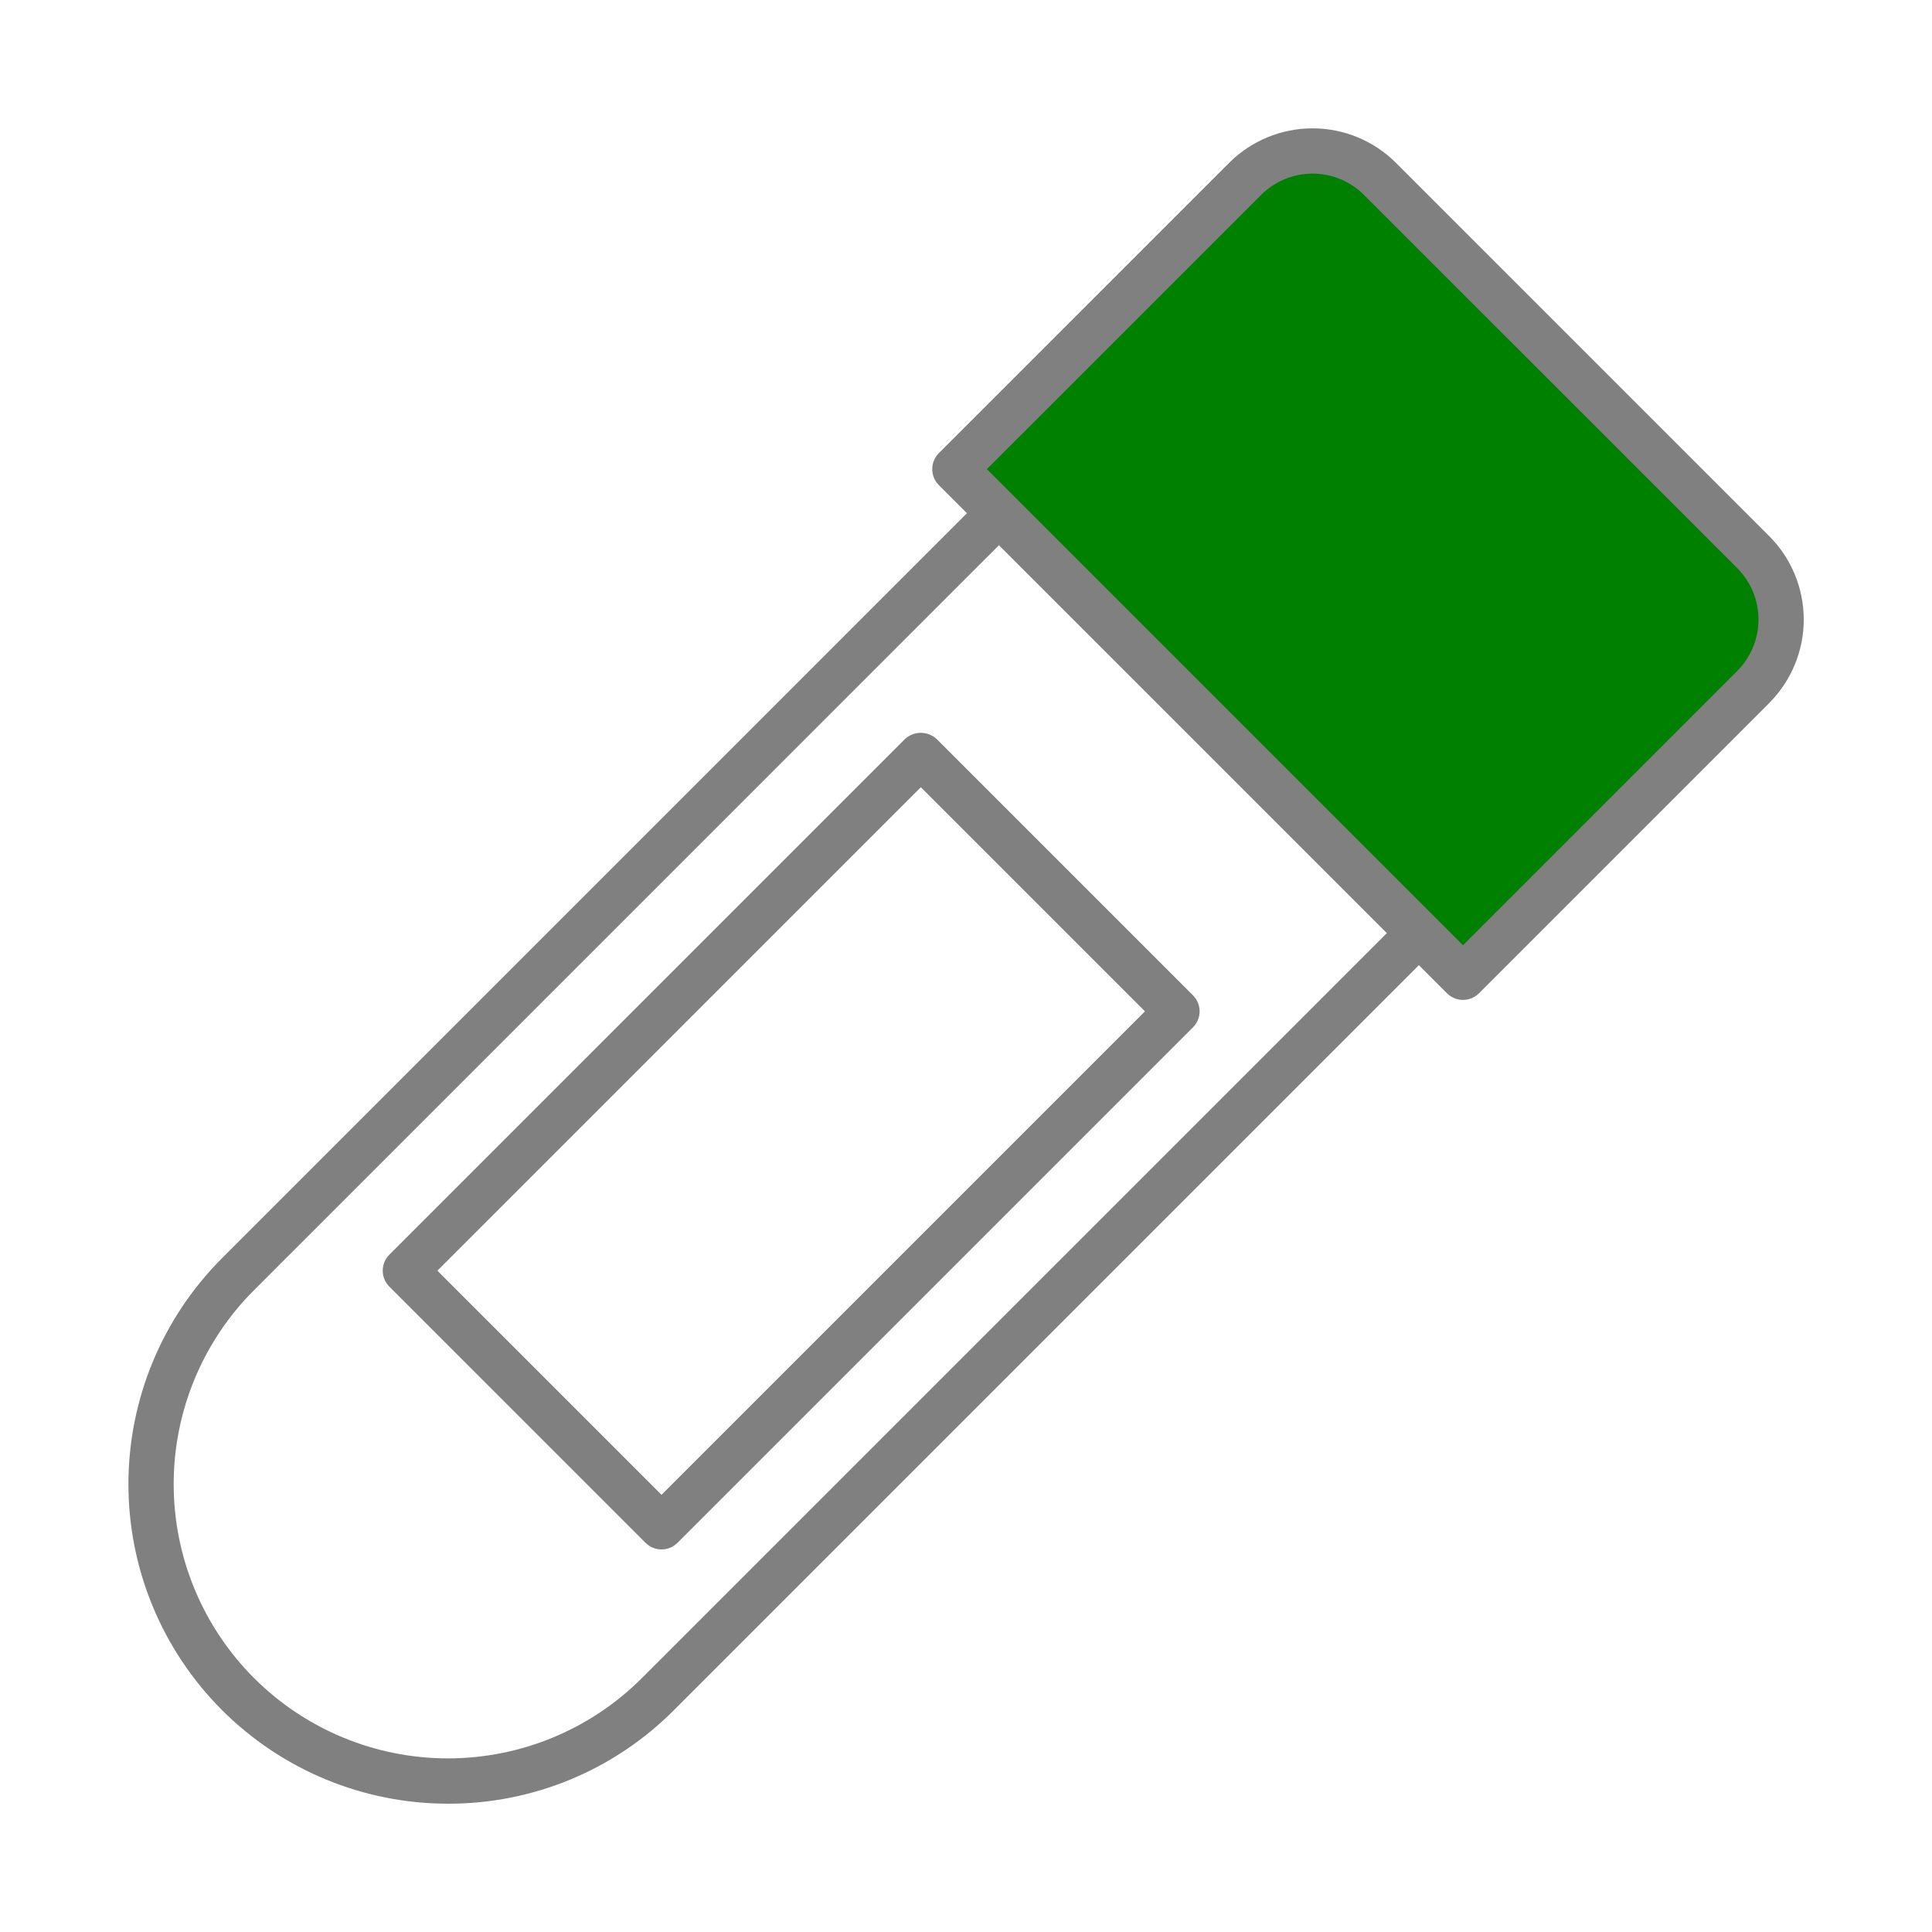 <?xml version="1.0" encoding="UTF-8" standalone="no"?>
<svg
   width="1200pt"
   height="1200pt"
   version="1.1"
   viewBox="0 0 1200 1200"
   id="svg26402"
   sodipodi:docname="tube_vert.svg"
   inkscape:version="1.2.2 (b0a8486541, 2022-12-01)"
   xmlns:inkscape="http://www.inkscape.org/namespaces/inkscape"
   xmlns:sodipodi="http://sodipodi.sourceforge.net/DTD/sodipodi-0.dtd"
   xmlns="http://www.w3.org/2000/svg"
   xmlns:svg="http://www.w3.org/2000/svg">
  <defs
     id="defs26406" />
  <sodipodi:namedview
     id="namedview26404"
     pagecolor="#ffffff"
     bordercolor="#666666"
     borderopacity="1.0"
     inkscape:showpageshadow="2"
     inkscape:pageopacity="0.0"
     inkscape:pagecheckerboard="0"
     inkscape:deskcolor="#d1d1d1"
     inkscape:document-units="pt"
     showgrid="false"
     inkscape:zoom="0.52913485"
     inkscape:cx="782.40925"
     inkscape:cy="792.80357"
     inkscape:window-width="1920"
     inkscape:window-height="1011"
     inkscape:window-x="0"
     inkscape:window-y="32"
     inkscape:window-maximized="1"
     inkscape:current-layer="svg26402" />
  <path
     d="m 561.998,459.12 c 2.688,-2.539 6.242,-3.953 9.941,-3.953 3.699,0 7.254,1.414 9.941,3.953 l 159.1,159.1 c 2.637,2.637 4.121,6.215 4.121,9.941 0,3.731 -1.484,7.309 -4.121,9.945 l -320.16,320.16 c -2.637,2.637 -6.215,4.117 -9.941,4.117 -3.731,0 -7.309,-1.48 -9.945,-4.117 l -159.09,-159.1 c -2.637,-2.637 -4.121,-6.215 -4.121,-9.941 0,-3.731 1.484,-7.309 4.121,-9.945 z m -151.12,469.32 300.27,-300.27 -139.21,-139.21 -300.27,300.28 z"
     id="path26396"
     style="fill:#808080" />
  <path
     id="rect26942"
     style="fill:#008000;stroke:#e5d5ff;stroke-width:0.8;stroke-linejoin:round"
     transform="matrix(0.708,0.706,-0.751,0.66,0,0)"
     d="m 619.031,-510.02 c 37.612,-43.856 407.569,-3.892 407.569,-3.892 l 19.795,295.765 -430.838,-3.547 c 0,0 -34.137,-244.469 3.475,-288.325 z"
     sodipodi:nodetypes="zcccz" />
  <path
     d="m 137.908,781.46 462.68,-462.69 -17.445,-17.445 c -2.637,-2.637 -4.117,-6.215 -4.117,-9.945 0,-3.731 1.48,-7.305 4.117,-9.941 l 180.31,-180.3 h 0.004 c 13.742,-13.719 32.371,-21.426 51.789,-21.426 19.422,0 38.047,7.707 51.793,21.426 l 231.9,231.89 c 13.707,13.75 21.402,32.375 21.402,51.793 -0,19.414 -7.703,38.039 -21.41,51.789 l -180.31,180.32 h -0.004 c -2.637,2.641 -6.211,4.121 -9.941,4.121 -3.731,0 -7.305,-1.48 -9.941,-4.121 l -17.449,-17.449 -462.68,462.69 c -18.391,18.488 -40.266,33.145 -64.355,43.125 -24.09,9.98 -49.922,15.082 -75.996,15.012 h -0.008 c -52.641,0 -103.12,-20.914 -140.35,-58.137 -37.223,-37.227 -58.133,-87.711 -58.129,-140.35 0,-52.641 20.91,-103.12 58.133,-140.35 z m 770.77,-194.37 170.37,-170.38 c 8.445,-8.469 13.188,-19.945 13.188,-31.906 0,-11.961 -4.742,-23.434 -13.188,-31.906 l -231.89,-231.88 c -8.473,-8.445 -19.945,-13.184 -31.906,-13.184 -11.961,0 -23.434,4.738 -31.906,13.184 l -170.37,170.36 z m -750.89,455.18 c 31.949,31.949 75.281,49.895 120.46,49.895 45.184,0 88.516,-17.945 120.46,-49.895 l 462.68,-462.69 -240.93,-240.93 -462.68,462.69 c -31.949,31.949 -49.898,75.281 -49.898,120.46 0,45.179 17.949,88.516 49.898,120.46 z"
     id="path26398"
     style="fill:#808080" />
</svg>
